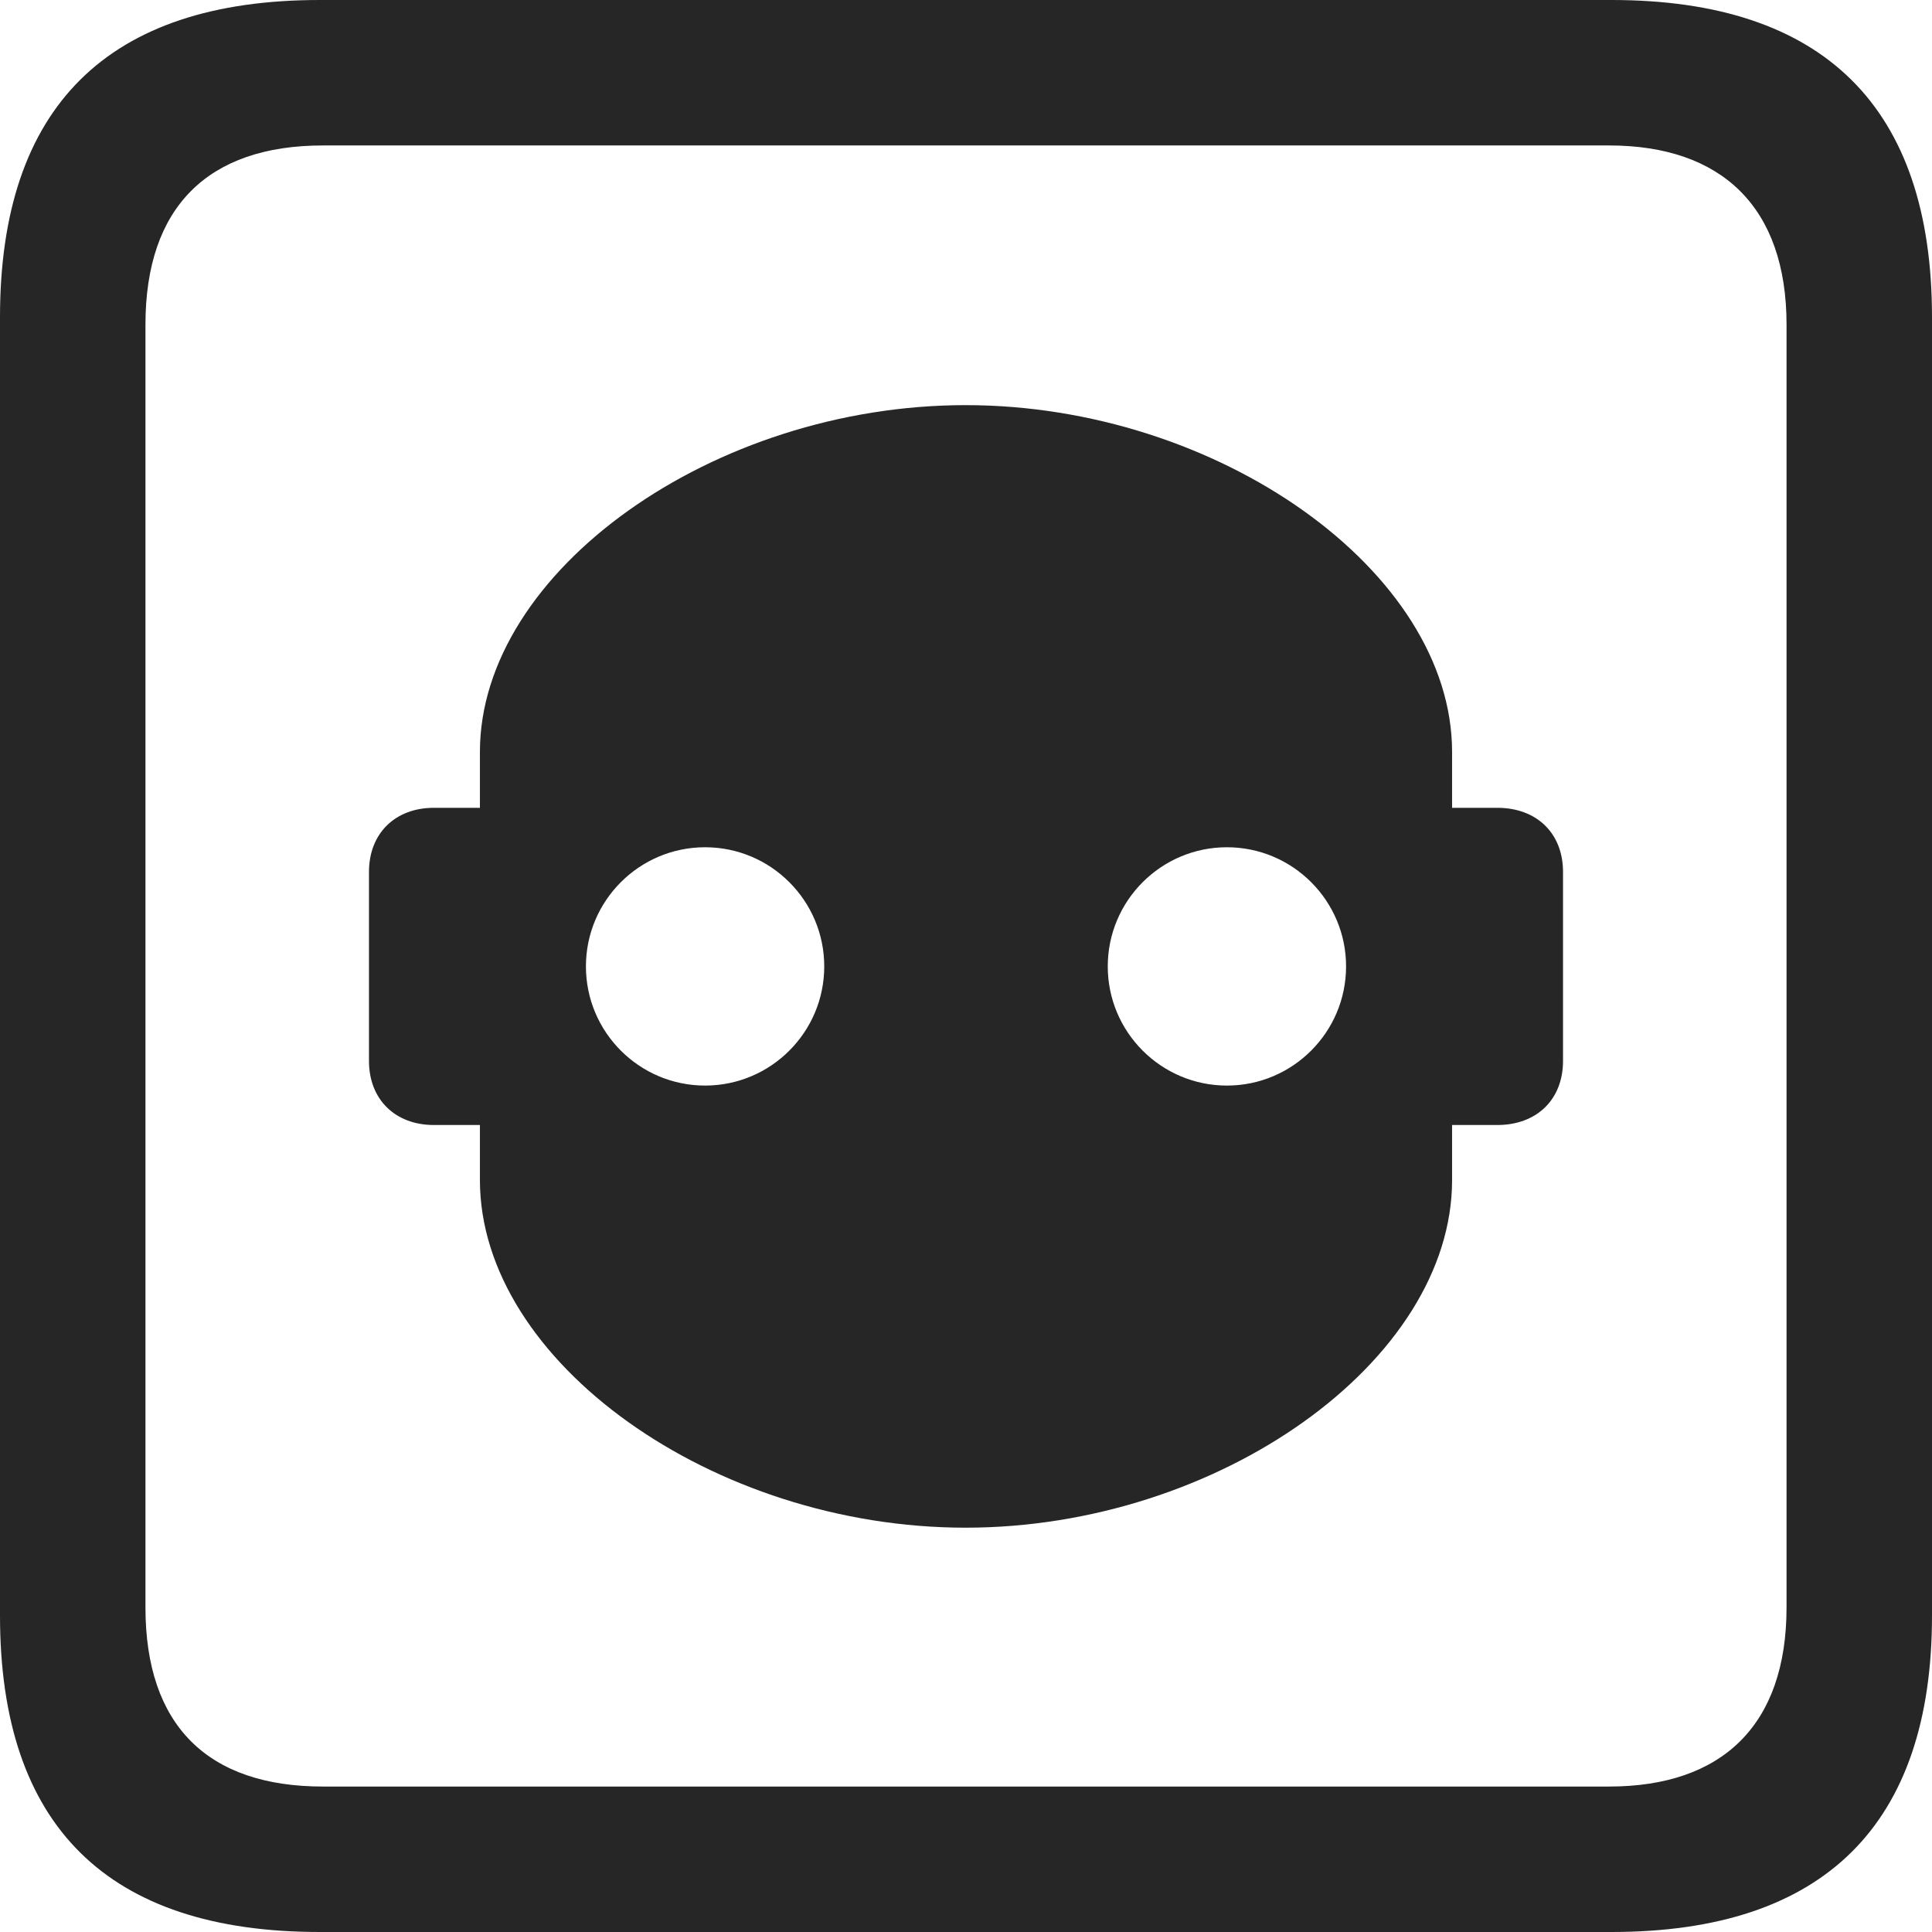 <?xml version="1.0" encoding="UTF-8"?>
<!--Generator: Apple Native CoreSVG 326-->
<!DOCTYPE svg
PUBLIC "-//W3C//DTD SVG 1.1//EN"
       "http://www.w3.org/Graphics/SVG/1.1/DTD/svg11.dtd">
<svg version="1.1" xmlns="http://www.w3.org/2000/svg" xmlns:xlink="http://www.w3.org/1999/xlink" viewBox="0 0 587.75 587.75">
 <g>
  <rect height="587.75" opacity="0" width="587.75" x="0" y="0"/>
  <path d="M97.25 587.75L490.25 587.75C555 587.75 587.75 555 587.75 491.5L587.75 96.5C587.75 32.75 555 0 490.25 0L97.25 0C32.75 0 0 32.5 0 96.5L0 491.5C0 555.5 32.75 587.75 97.25 587.75ZM98.25 543.5C63.25 543.5 44.25 525 44.25 489L44.25 98.75C44.25 63 63.25 44.25 98.25 44.25L489.5 44.25C523.75 44.25 543.5 63 543.5 98.75L543.5 489C543.5 525 523.75 543.5 489.5 543.5Z" fill="black" fill-opacity="0.85"/>
  <path d="M112.25 322.75C112.25 334.5 120.25 342.25 132 342.25L146 342.25L146 359C146 414.25 217 464.75 293.75 464.75C370.5 464.75 441.75 414.25 441.75 359L441.75 342.25L455.5 342.25C467.5 342.25 475.5 334.5 475.5 322.75L475.5 265.25C475.5 253.5 467.5 245.75 455.5 245.75L441.75 245.75L441.75 228.75C441.75 173.75 370.5 123.25 293.75 123.25C217 123.25 146 173.75 146 228.75L146 245.75L132 245.75C120.25 245.75 112.25 253.5 112.25 265.25ZM214.5 330.25C194.5 330.25 178.25 314 178.25 294C178.25 274 194.5 257.75 214.5 257.75C234.5 257.75 250.75 274 250.75 294C250.75 314 234.5 330.25 214.5 330.25ZM373.25 330.25C353.25 330.25 337 314 337 294C337 274 353.25 257.75 373.25 257.75C393.25 257.75 409.5 274 409.5 294C409.5 314 393.25 330.25 373.25 330.25Z" fill="black" fill-opacity="0.85"/>
 </g>
</svg>
